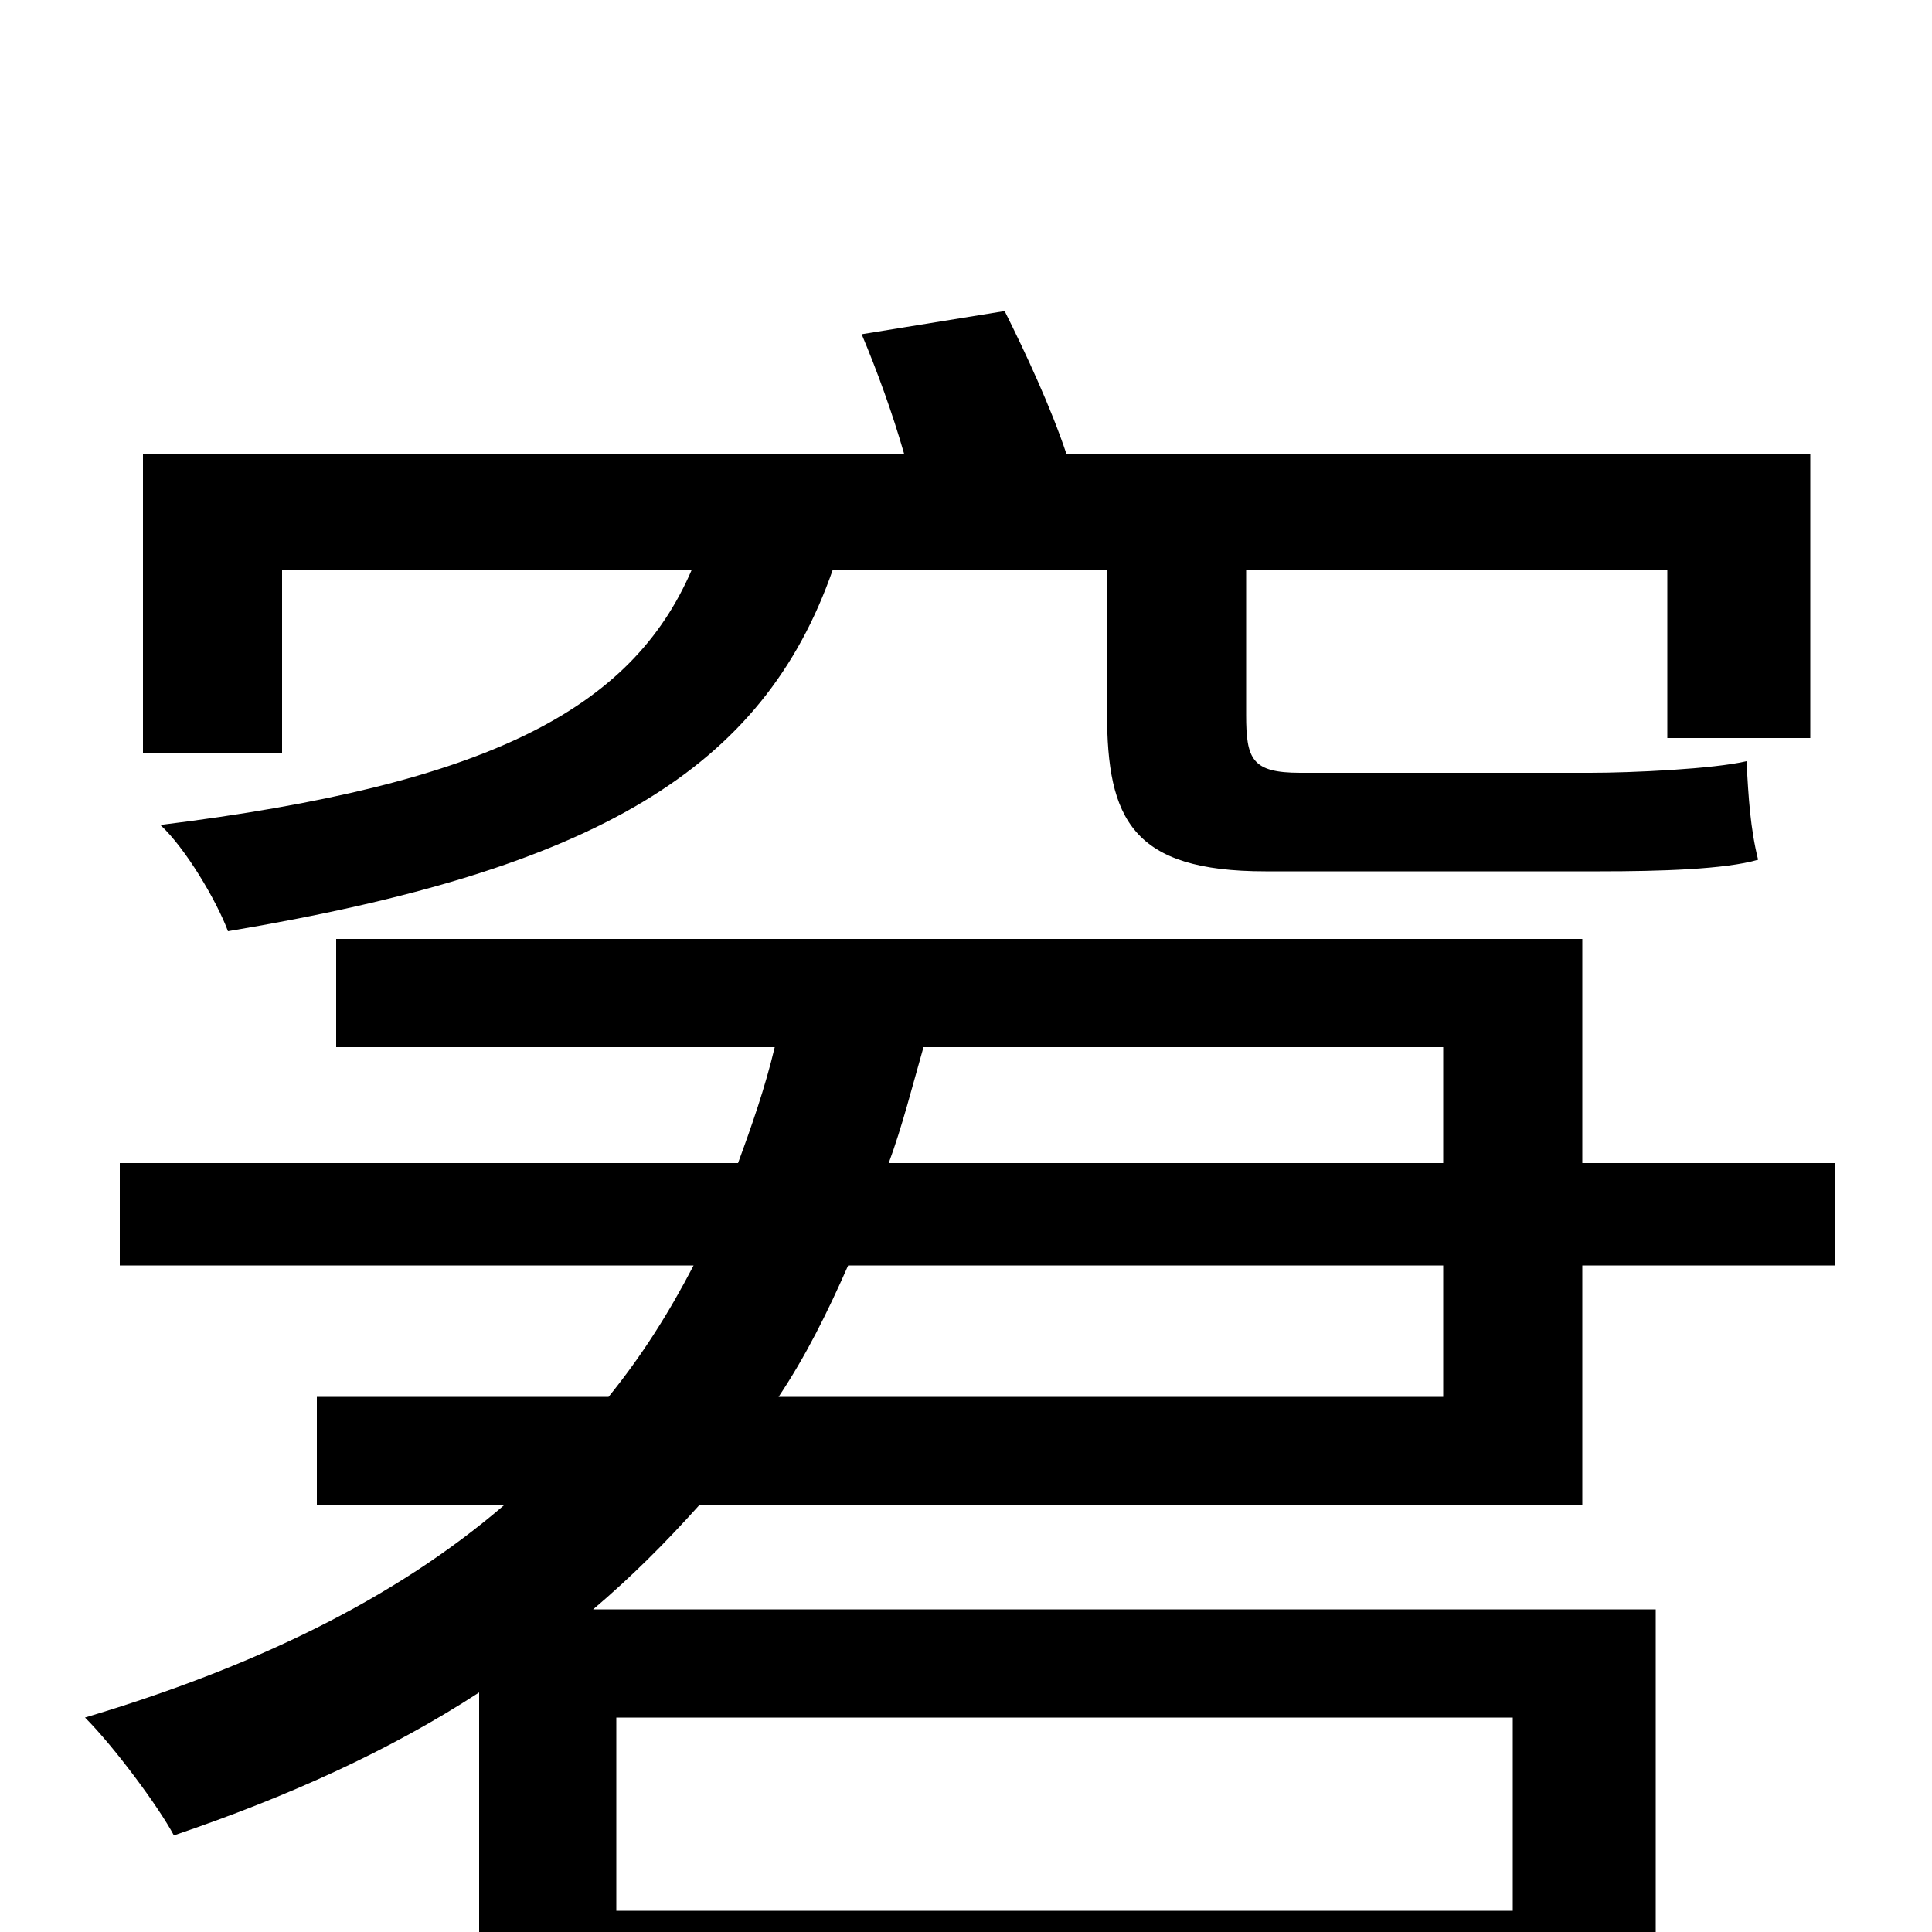 <svg xmlns="http://www.w3.org/2000/svg" viewBox="0 -1000 1000 1000">
	<path fill="#000000" d="M146 -705H358C327 -633 253 -594 83 -573C96 -561 112 -534 118 -518C309 -550 395 -602 431 -705H573V-631C573 -576 586 -549 655 -549H828C859 -549 893 -550 910 -555C906 -571 905 -587 904 -606C887 -602 845 -600 823 -600H673C648 -600 645 -607 645 -630V-705H863V-618H937V-765H552C544 -789 531 -817 520 -839L446 -827C454 -808 462 -786 468 -765H74V-610H146ZM783 -111V-11H319V-111ZM747 -345V-277H403C417 -298 428 -320 439 -345ZM747 -458V-398H460C467 -417 472 -437 478 -458ZM819 -221V-345H950V-398H819V-514H174V-458H401C396 -437 389 -417 382 -398H62V-345H359C346 -320 332 -298 315 -277H164V-221H261C204 -172 131 -137 44 -111C59 -96 82 -65 90 -50C149 -70 202 -94 248 -124V77H319V44H783V75H857V-167H307C327 -184 344 -201 362 -221Z"/>
</svg>